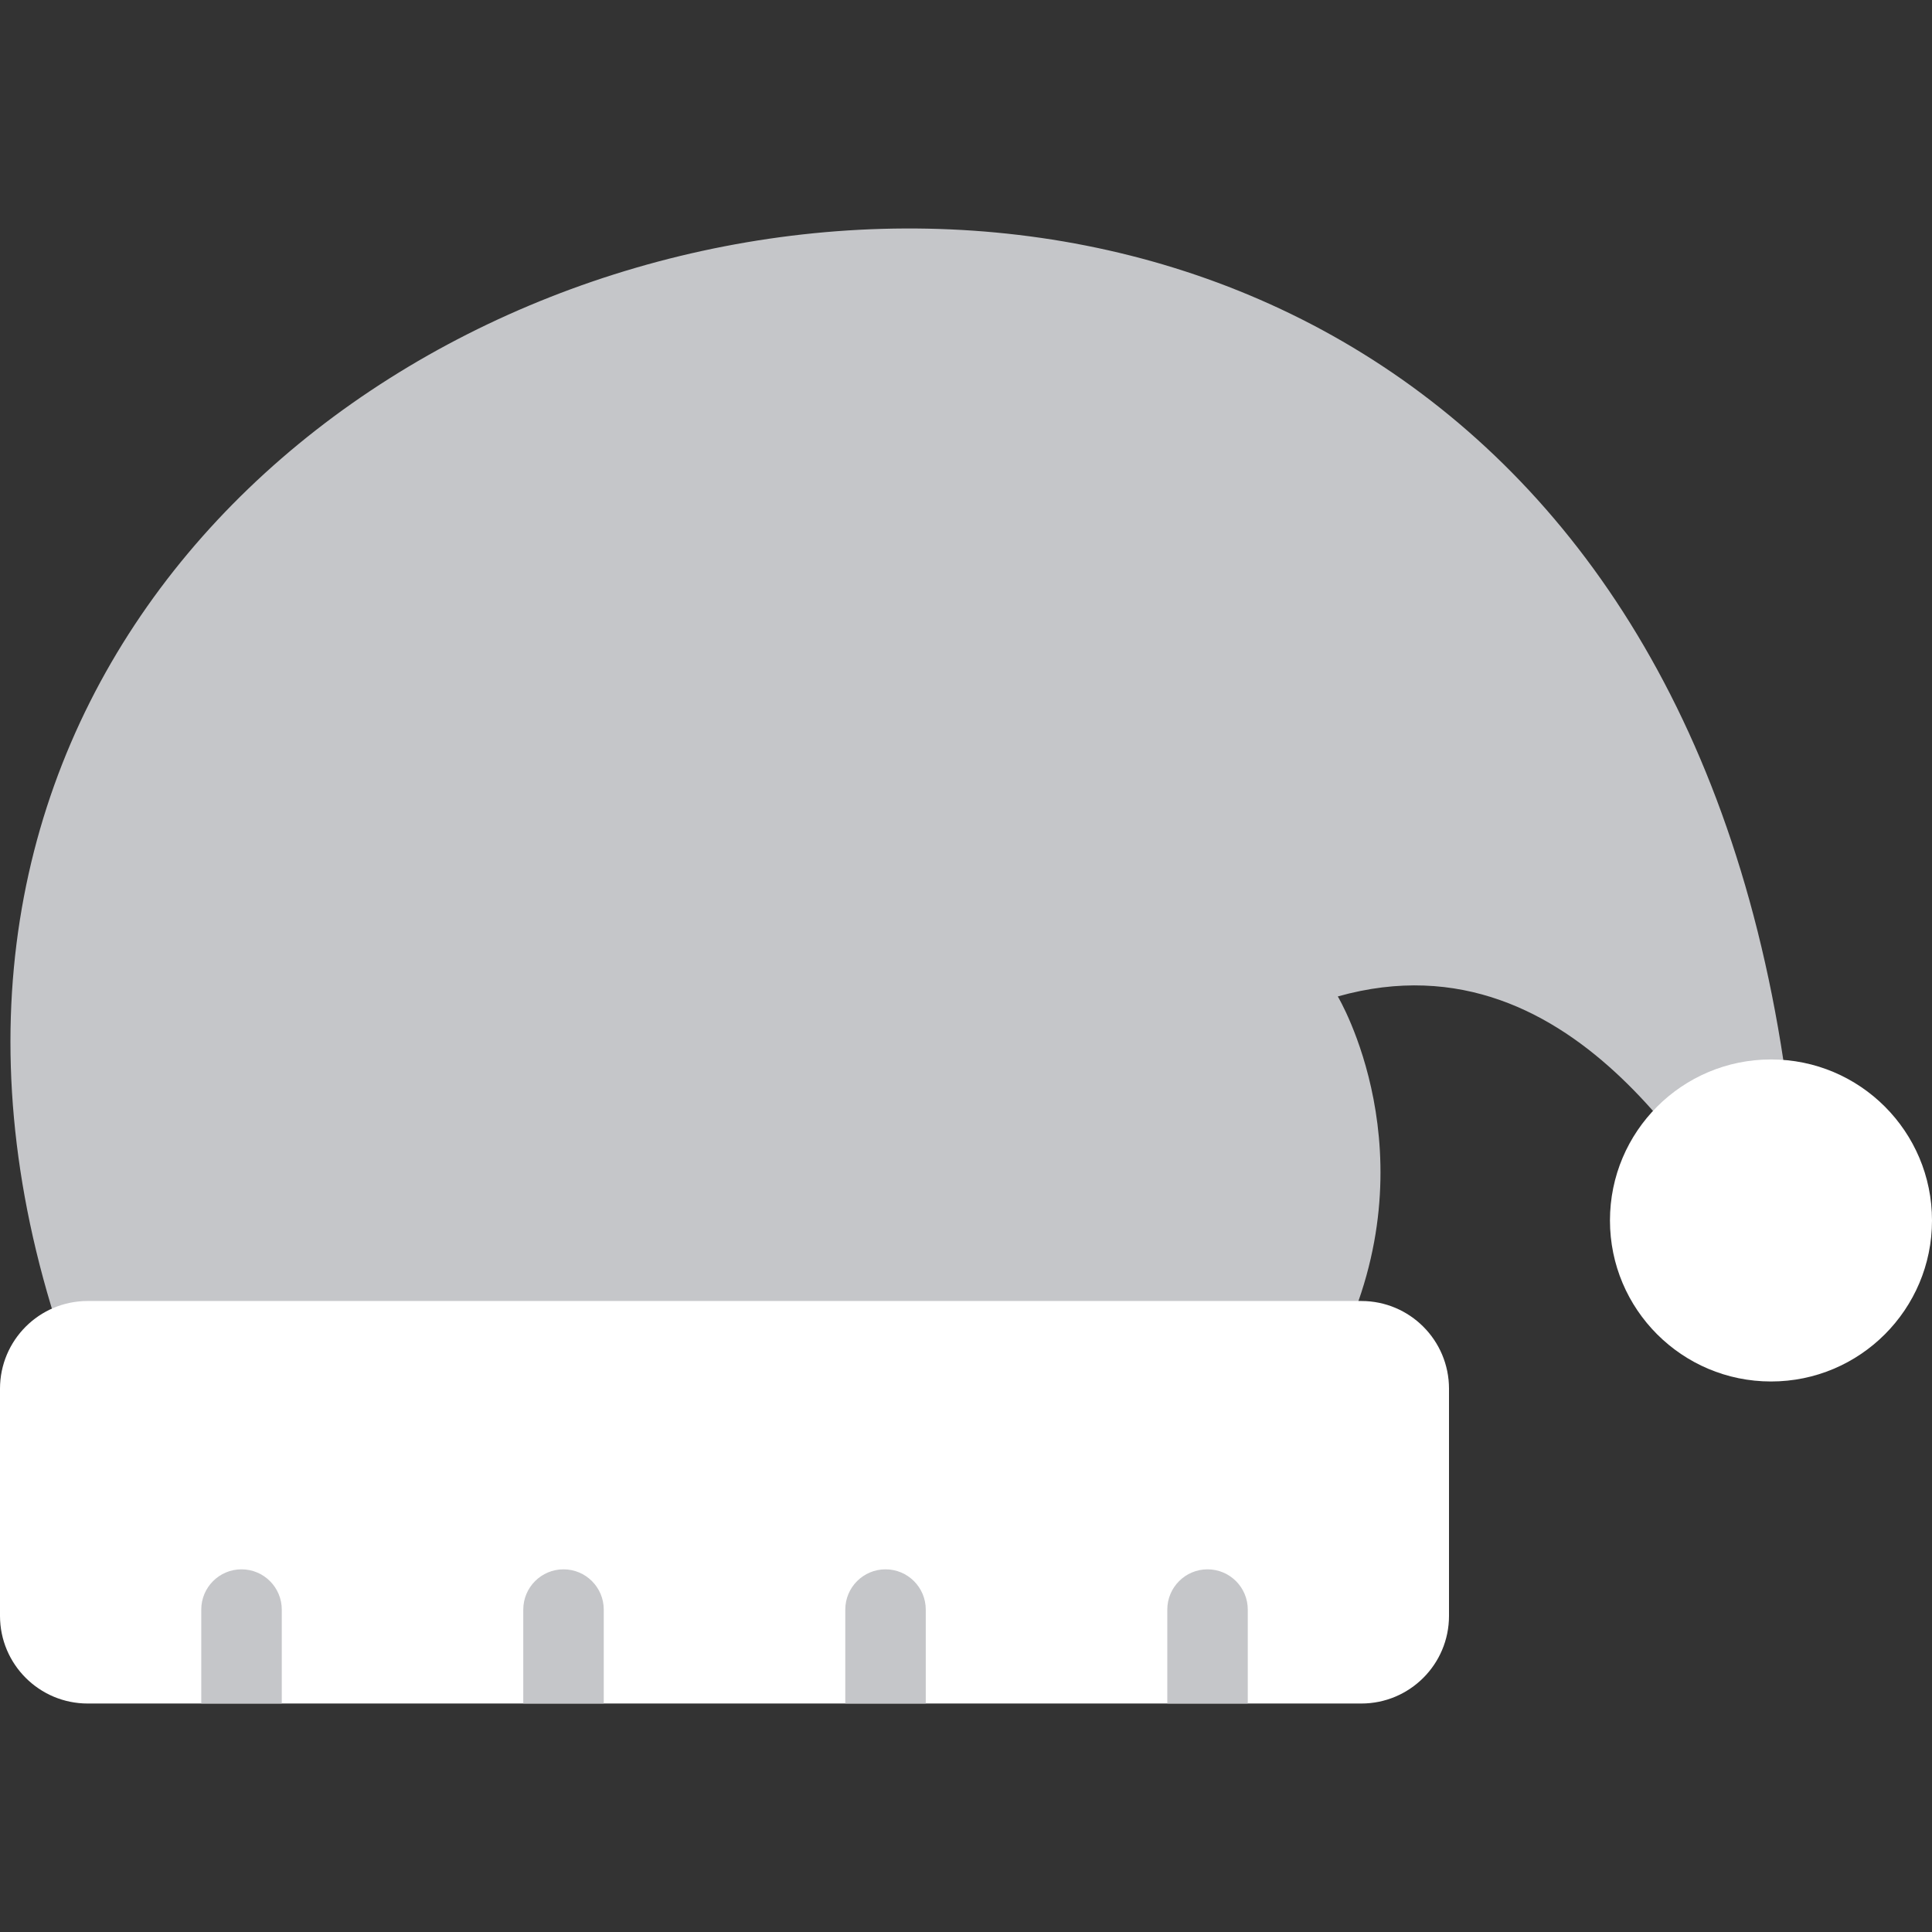 <!DOCTYPE svg PUBLIC "-//W3C//DTD SVG 1.1//EN" "http://www.w3.org/Graphics/SVG/1.1/DTD/svg11.dtd">

<svg height="256px" width="256px" version="1.1" id="Layer_1" xmlns="http://www.w3.org/2000/svg" xmlns:xlink="http://www.w3.org/1999/xlink" viewBox="0 0 511.988 511.988" xml:space="preserve" fill="#ffffff">

<rect x="0" y="0" width="511.988" height="511.988" fill="#333333" stroke="none"/>

<g id="bgCarrier" stroke-width="0"/>

<g id="tracerCarrier" stroke-linecap="round" stroke-linejoin="round"/>

<g id="iconCarrier"> <path style="fill:#c5c6c9;" d="M21.265,368.488l333.836-11.921c24.484-50.687-0.578-92.506-0.578-92.506 c64.78-18.258,99.232,54.428,109.686,64.881c2.062,2.094,12.438-9.953,12.438-9.953C450.099-100.806-104.357,45.769,21.265,368.488z "/> <g> <path style="fill:#ffffff;" d="M511.988,323.427c0,23.562-19.093,42.671-42.654,42.671c-23.578,0-42.688-19.108-42.688-42.671 c0-23.562,19.109-42.67,42.688-42.67C492.895,280.757,511.988,299.865,511.988,323.427z"/> <path style="fill:#ffffff;" d="M383.992,368.019c0-12.843-10.406-23.249-23.234-23.249H23.242C10.406,344.77,0,355.176,0,368.019 v60.187c0,12.828,10.406,23.233,23.242,23.233h337.516c12.828,0,23.234-10.405,23.234-23.233V368.019z"/> </g> <g> <path style="fill:#c5c6c9;" d="M319.993,415.878c-5.875,0-10.655,4.781-10.655,10.672v24.89h21.327v-24.89 C330.665,420.659,325.899,415.878,319.993,415.878z"/> <path style="fill:#c5c6c9;" d="M234.667,415.878c-5.891,0-10.663,4.781-10.663,10.672v24.89h21.327v-24.89 C245.331,420.659,240.557,415.878,234.667,415.878z"/> <path style="fill:#c5c6c9;" d="M149.333,415.878c-5.891,0-10.664,4.781-10.664,10.672v24.89h21.328v-24.89 C159.997,420.659,155.223,415.878,149.333,415.878z"/> <path style="fill:#c5c6c9;" d="M63.999,415.878c-5.891,0-10.664,4.781-10.664,10.672v24.89h21.336v-24.89 C74.671,420.659,69.89,415.878,63.999,415.878z"/> </g> </g>

</svg>